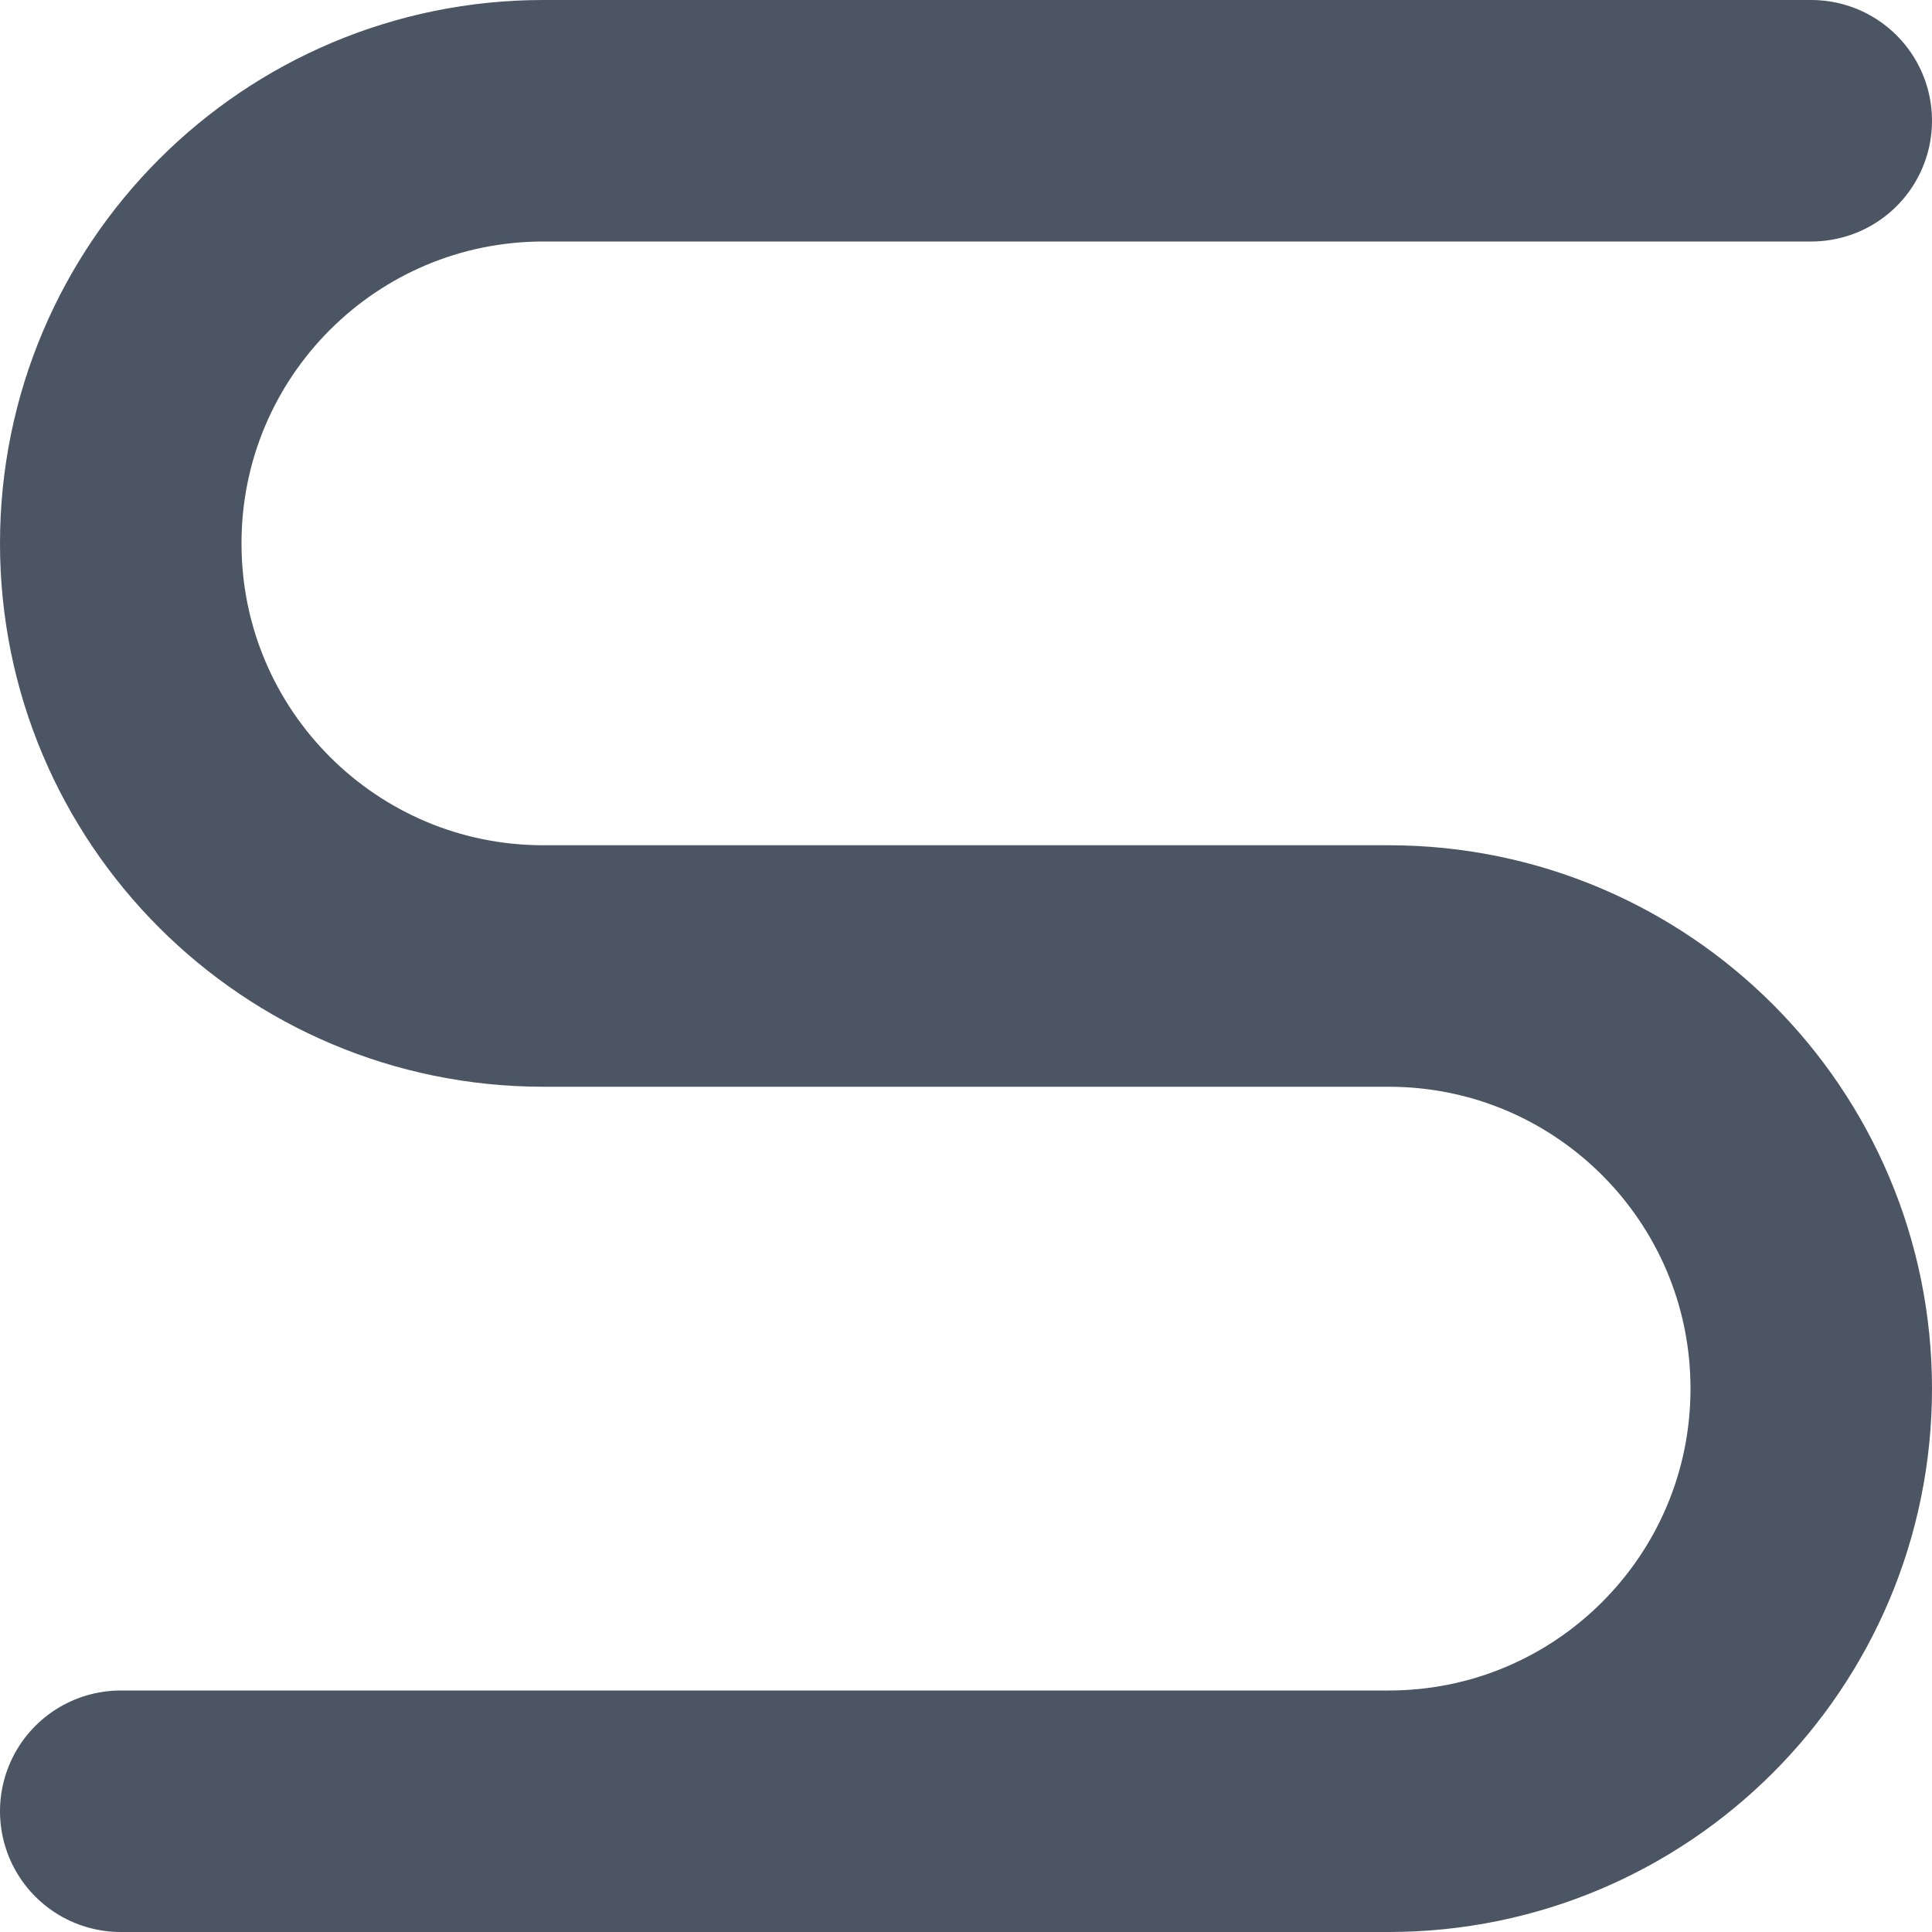 <svg width="12" height="12" viewBox="0 0 12 12" fill="none" xmlns="http://www.w3.org/2000/svg">
<path d="M11.25 0.75H3.375C1.925 0.75 0.75 1.925 0.75 3.375C0.75 4.825 1.925 6 3.375 6H8.625C10.075 6 11.25 7.175 11.25 8.625C11.25 10.075 10.075 11.25 8.625 11.25H0.75" stroke="#4B5563" stroke-width="1.5" stroke-linecap="round" stroke-linejoin="round"/>
</svg>
